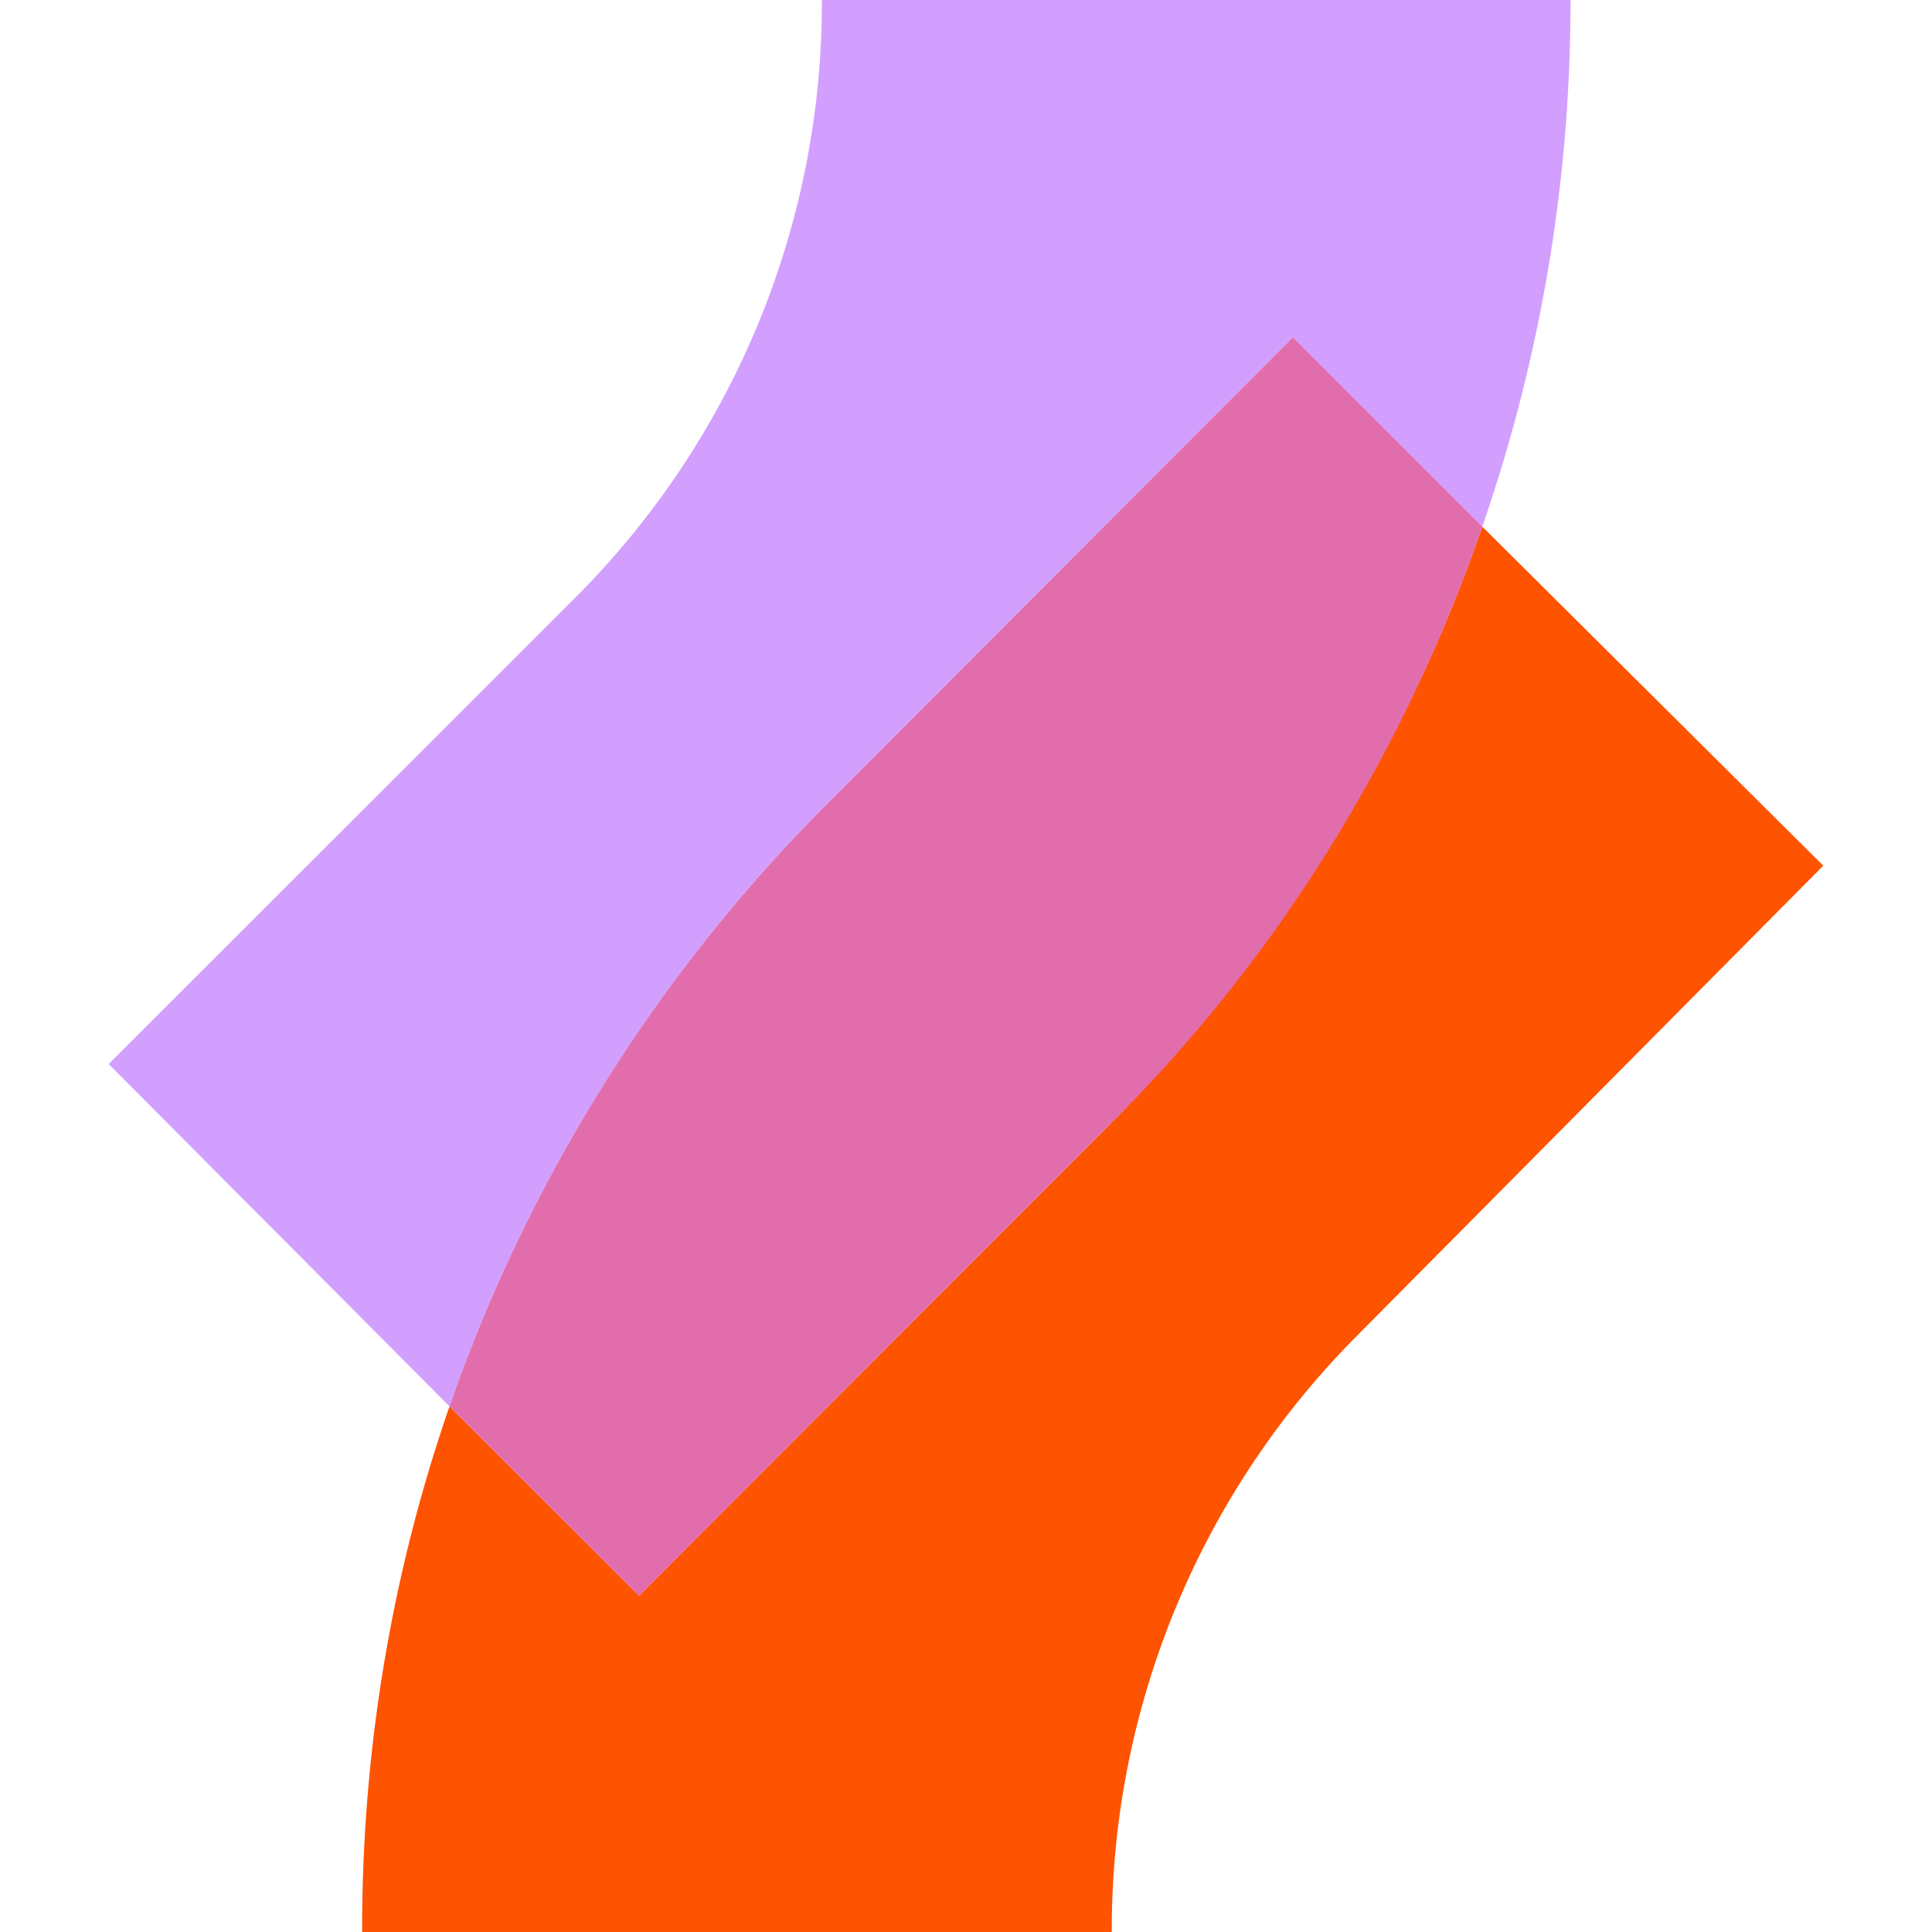 <svg xmlns="http://www.w3.org/2000/svg" width="128" height="128" viewBox="0 0 33.867 33.867" xmlns:v="https://vecta.io/nano"><path d="M22.662 5.913l3.321 3.319A28.06 28.06 0 0 0 27.53 0H14.407c.007 1.952-.376 3.887-1.123 5.69a14.75 14.75 0 0 1-3.231 4.818l-8.148 8.144 5.975 6.001a27.89 27.89 0 0 1 6.643-10.586z" fill="#d29ffe"/><path d="M25.984 9.232c-1.382 3.988-3.615 7.57-6.604 10.551l-8.178 8.189-3.323-3.318c-1.027 2.966-1.537 6.075-1.531 9.214h13.141c-.007-1.952.376-3.885 1.122-5.688s1.844-3.44 3.228-4.817l8.122-8.188z" fill="#fe5300"/><path d="M19.341 19.821c3.036-2.969 5.26-6.602 6.643-10.589l-3.321-3.319-8.141 8.155a27.89 27.89 0 0 0-6.643 10.586l3.321 3.32z" fill="#e26dad"/></svg>